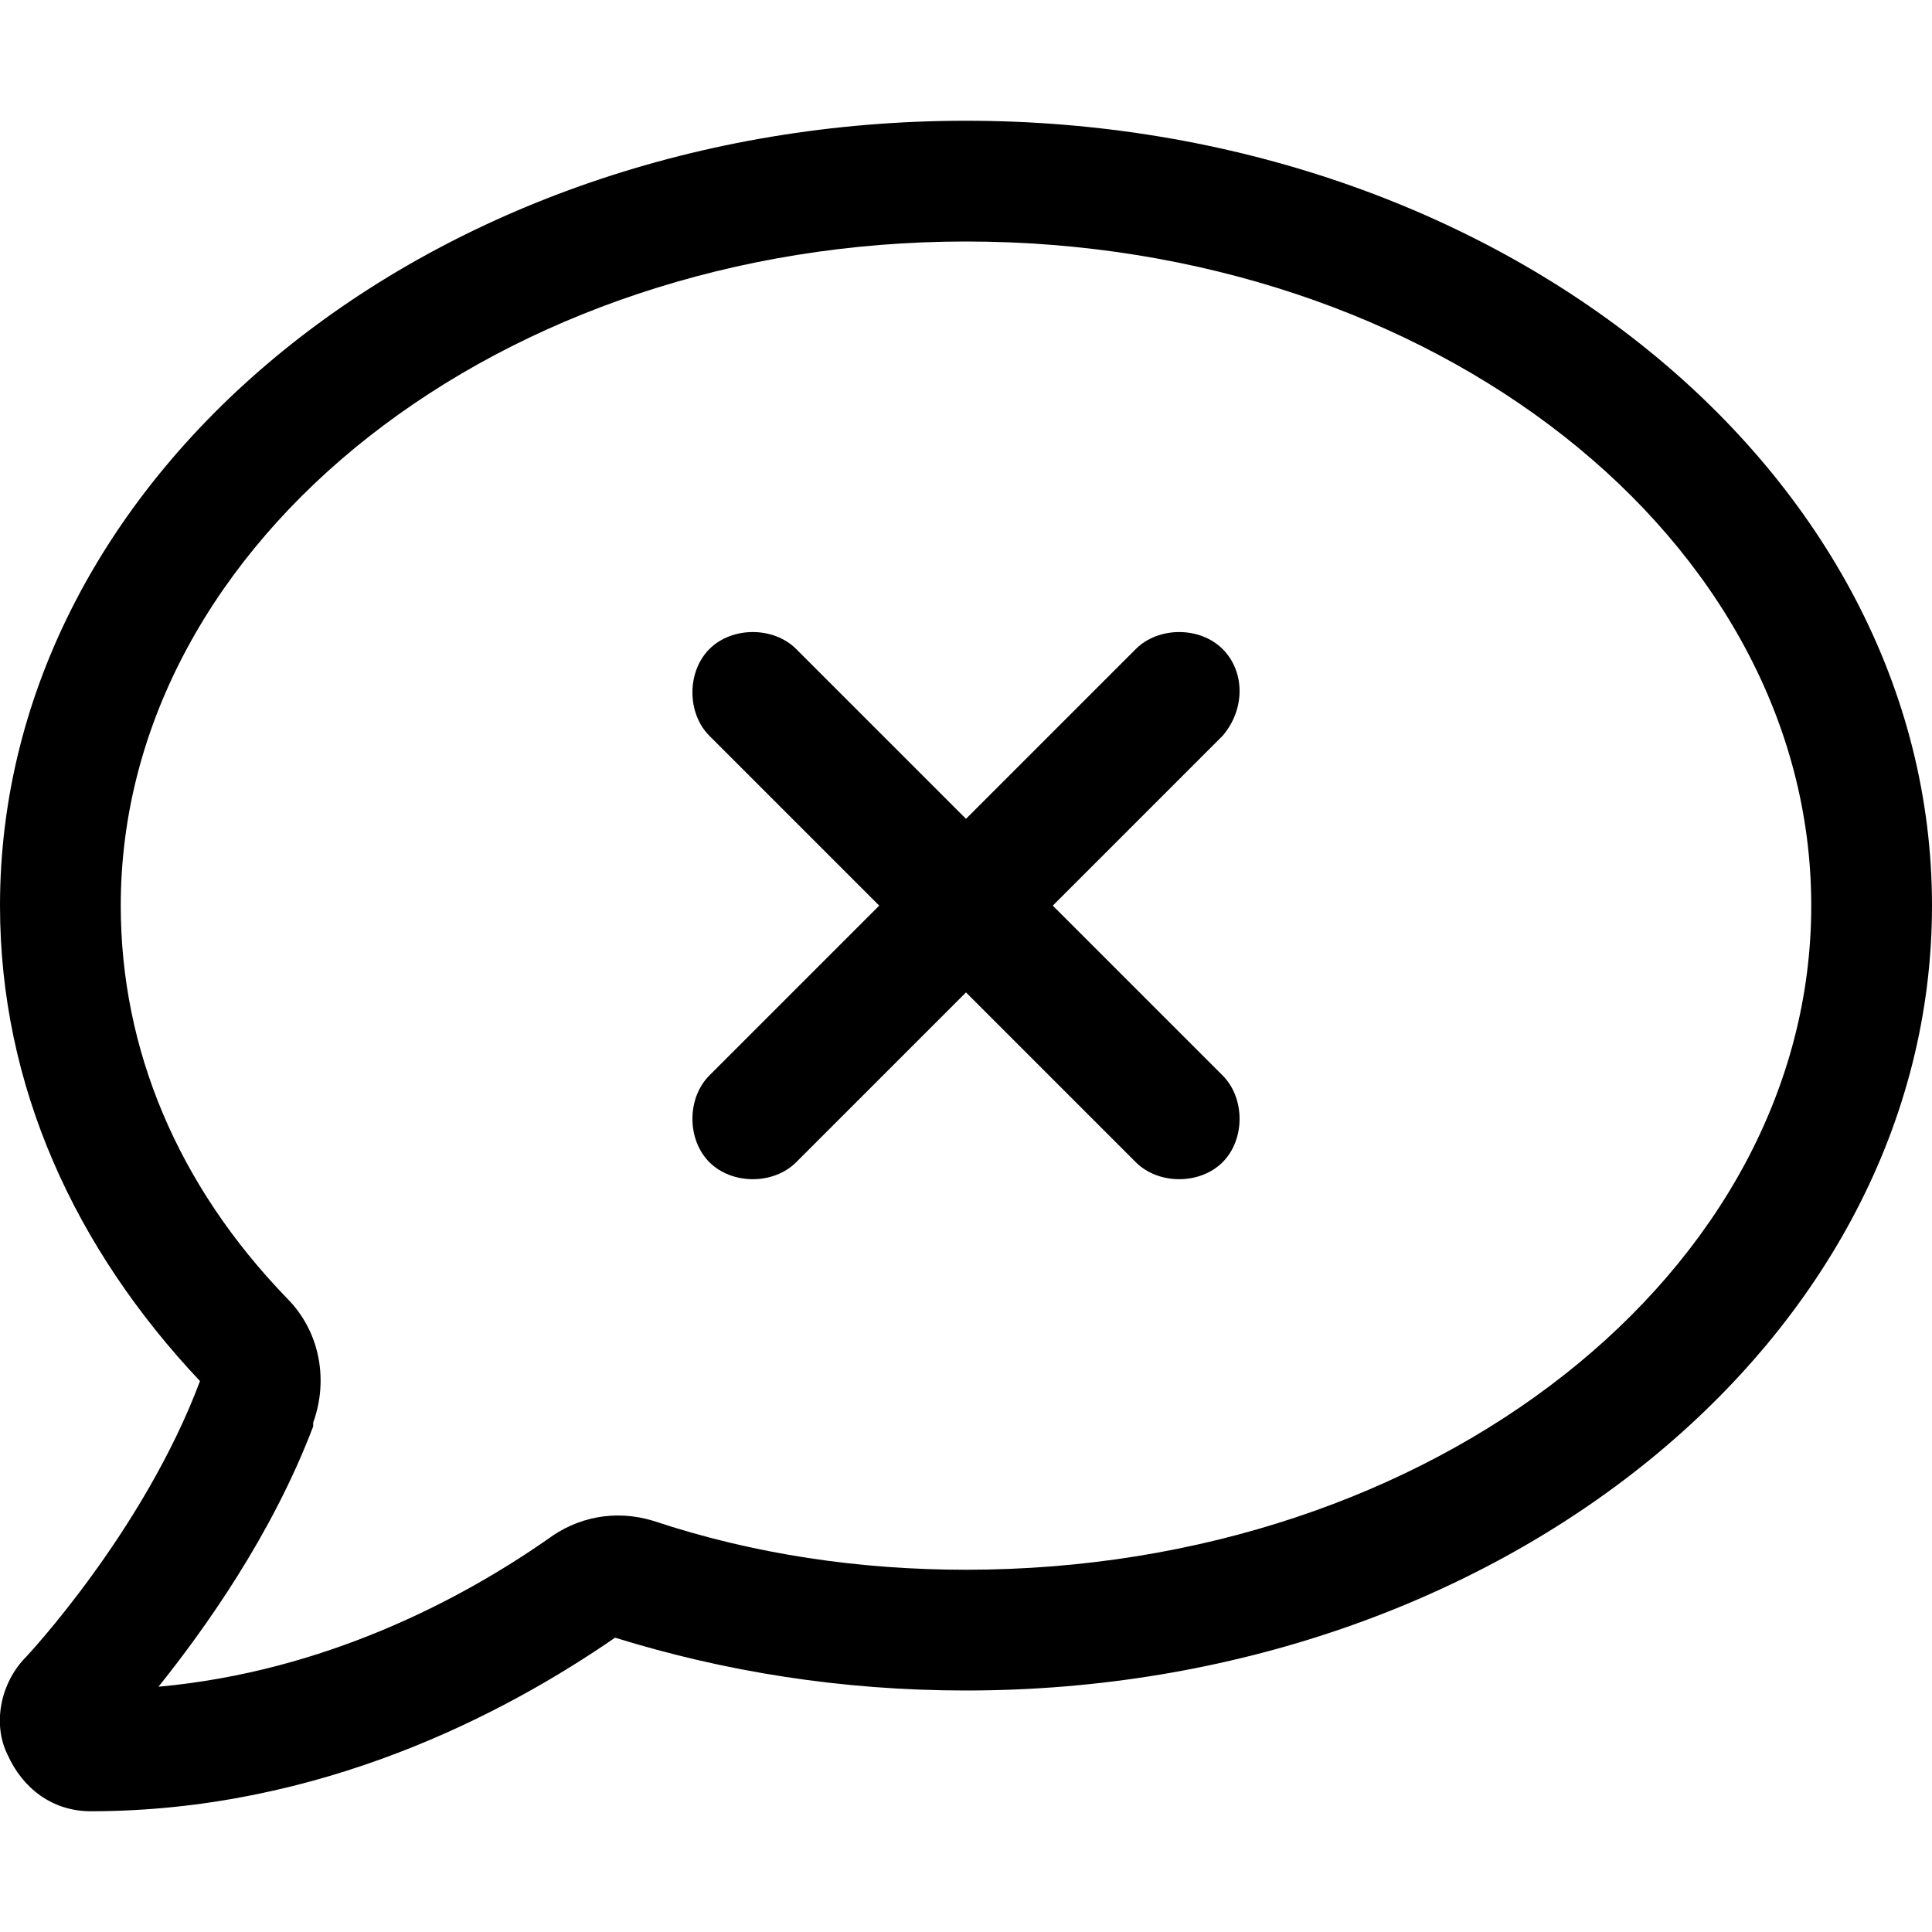 <svg xmlns="http://www.w3.org/2000/svg" viewBox="0 0 512 512"><!-- Font Awesome Pro 6.0.0-alpha1 by @fontawesome - https://fontawesome.com License - https://fontawesome.com/license (Commercial License) --><path d="M324 172C318 166 307 166 301 172L256 217L211 172C205 166 194 166 188 172C182 178 182 189 188 195L233 240L188 285C182 291 182 302 188 308C194 314 205 314 211 308L256 263L301 308C307 314 318 314 324 308C330 302 330 291 324 285L279 240L324 195C330 188 330 178 324 172ZM256 32C115 32 0 125 0 240C0 288 20 331 53 366C38 406 7 439 7 439C0 446 -2 457 2 465C6 474 14 480 24 480C85 480 134 454 163 434C192 443 223 448 256 448C397 448 512 355 512 240S397 32 256 32ZM256 416C228 416 200 412 173 403C163 400 153 402 145 408L145 408C122 424 86 443 42 447C54 432 72 407 83 378L83 377C87 366 85 353 76 344L76 344C47 314 32 278 32 240C32 143 133 64 256 64C380 64 480 143 480 240S380 416 256 416Z"/></svg>